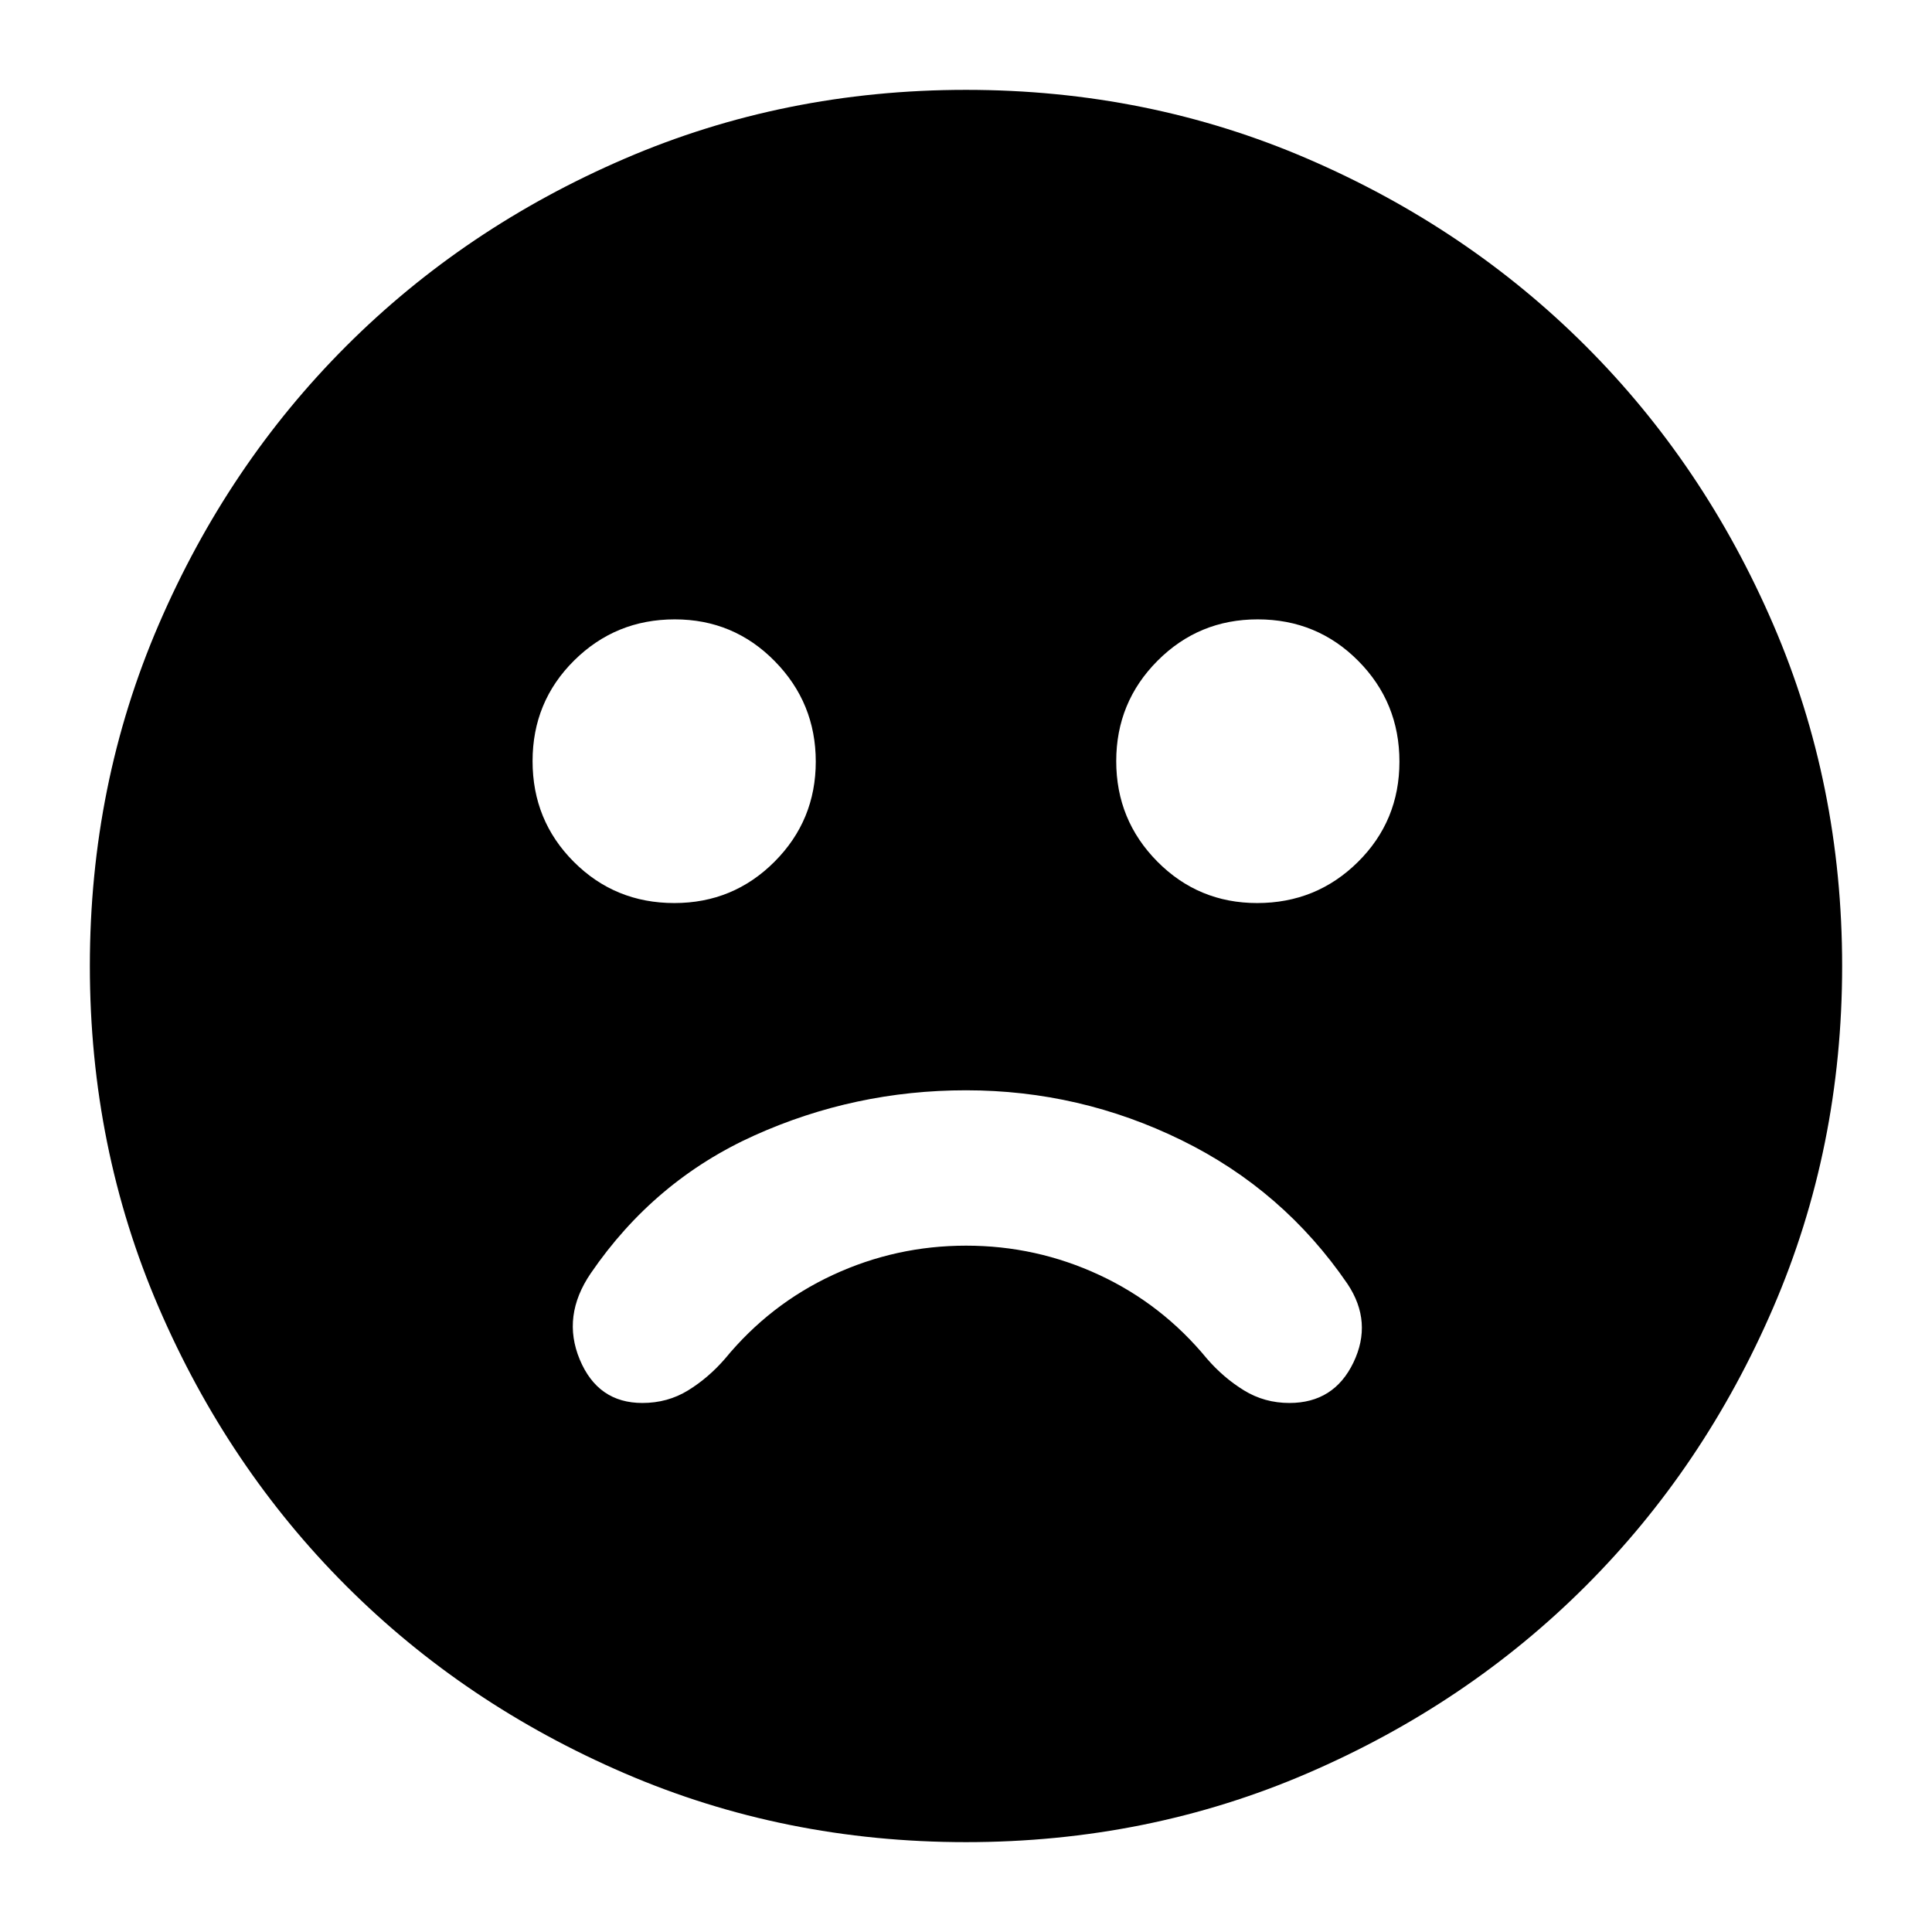 <svg xmlns="http://www.w3.org/2000/svg" height="24" viewBox="0 -960 960 960" width="24"><path d="M480-418.24q-55.28 0-105.11 22.42-49.82 22.43-81.35 68.52-14.47 21.23-5.47 42.83 9 21.6 31.12 21.6 12.54 0 22.69-6.24 10.14-6.24 18.38-15.76 22.28-27.09 53.62-41.63 31.33-14.54 66.17-14.54t66.12 14.54q31.29 14.54 53.57 41.63 8.24 9.52 18.42 15.76 10.17 6.24 22.54 6.24 22.15 0 31.81-20.1t-2.91-39.01q-31.9-46.65-82.49-71.45-50.58-24.81-107.11-24.81Zm144.69-93.04q29.44 0 50.06-20.42t20.62-49.86q0-29.44-20.47-50.06-20.46-20.62-49.98-20.62-29.27 0-49.77 20.59-20.5 20.58-20.5 49.86 0 29.27 20.42 49.89t49.62 20.62Zm-289.61 0q29.27 0 49.77-20.54 20.5-20.54 20.5-49.74 0-29.2-20.42-49.94t-49.62-20.74q-29.44 0-50.06 20.47-20.62 20.46-20.62 49.98 0 29.51 20.47 50.01 20.46 20.5 49.98 20.5ZM480-44.65q-90.32 0-169.72-34.24Q230.87-113.13 172-172q-58.87-58.87-93.11-138.28Q44.65-389.68 44.65-480t34.24-169.72Q113.13-729.13 172-788q58.87-58.87 138.28-93.11 79.4-34.24 169.72-34.24t169.72 34.24Q729.13-846.87 788-788q58.87 58.87 93.11 138.28 34.24 79.4 34.24 169.72t-34.24 169.72Q846.87-230.87 788-172q-58.87 58.87-138.28 93.11Q570.32-44.65 480-44.65Z"/></svg>